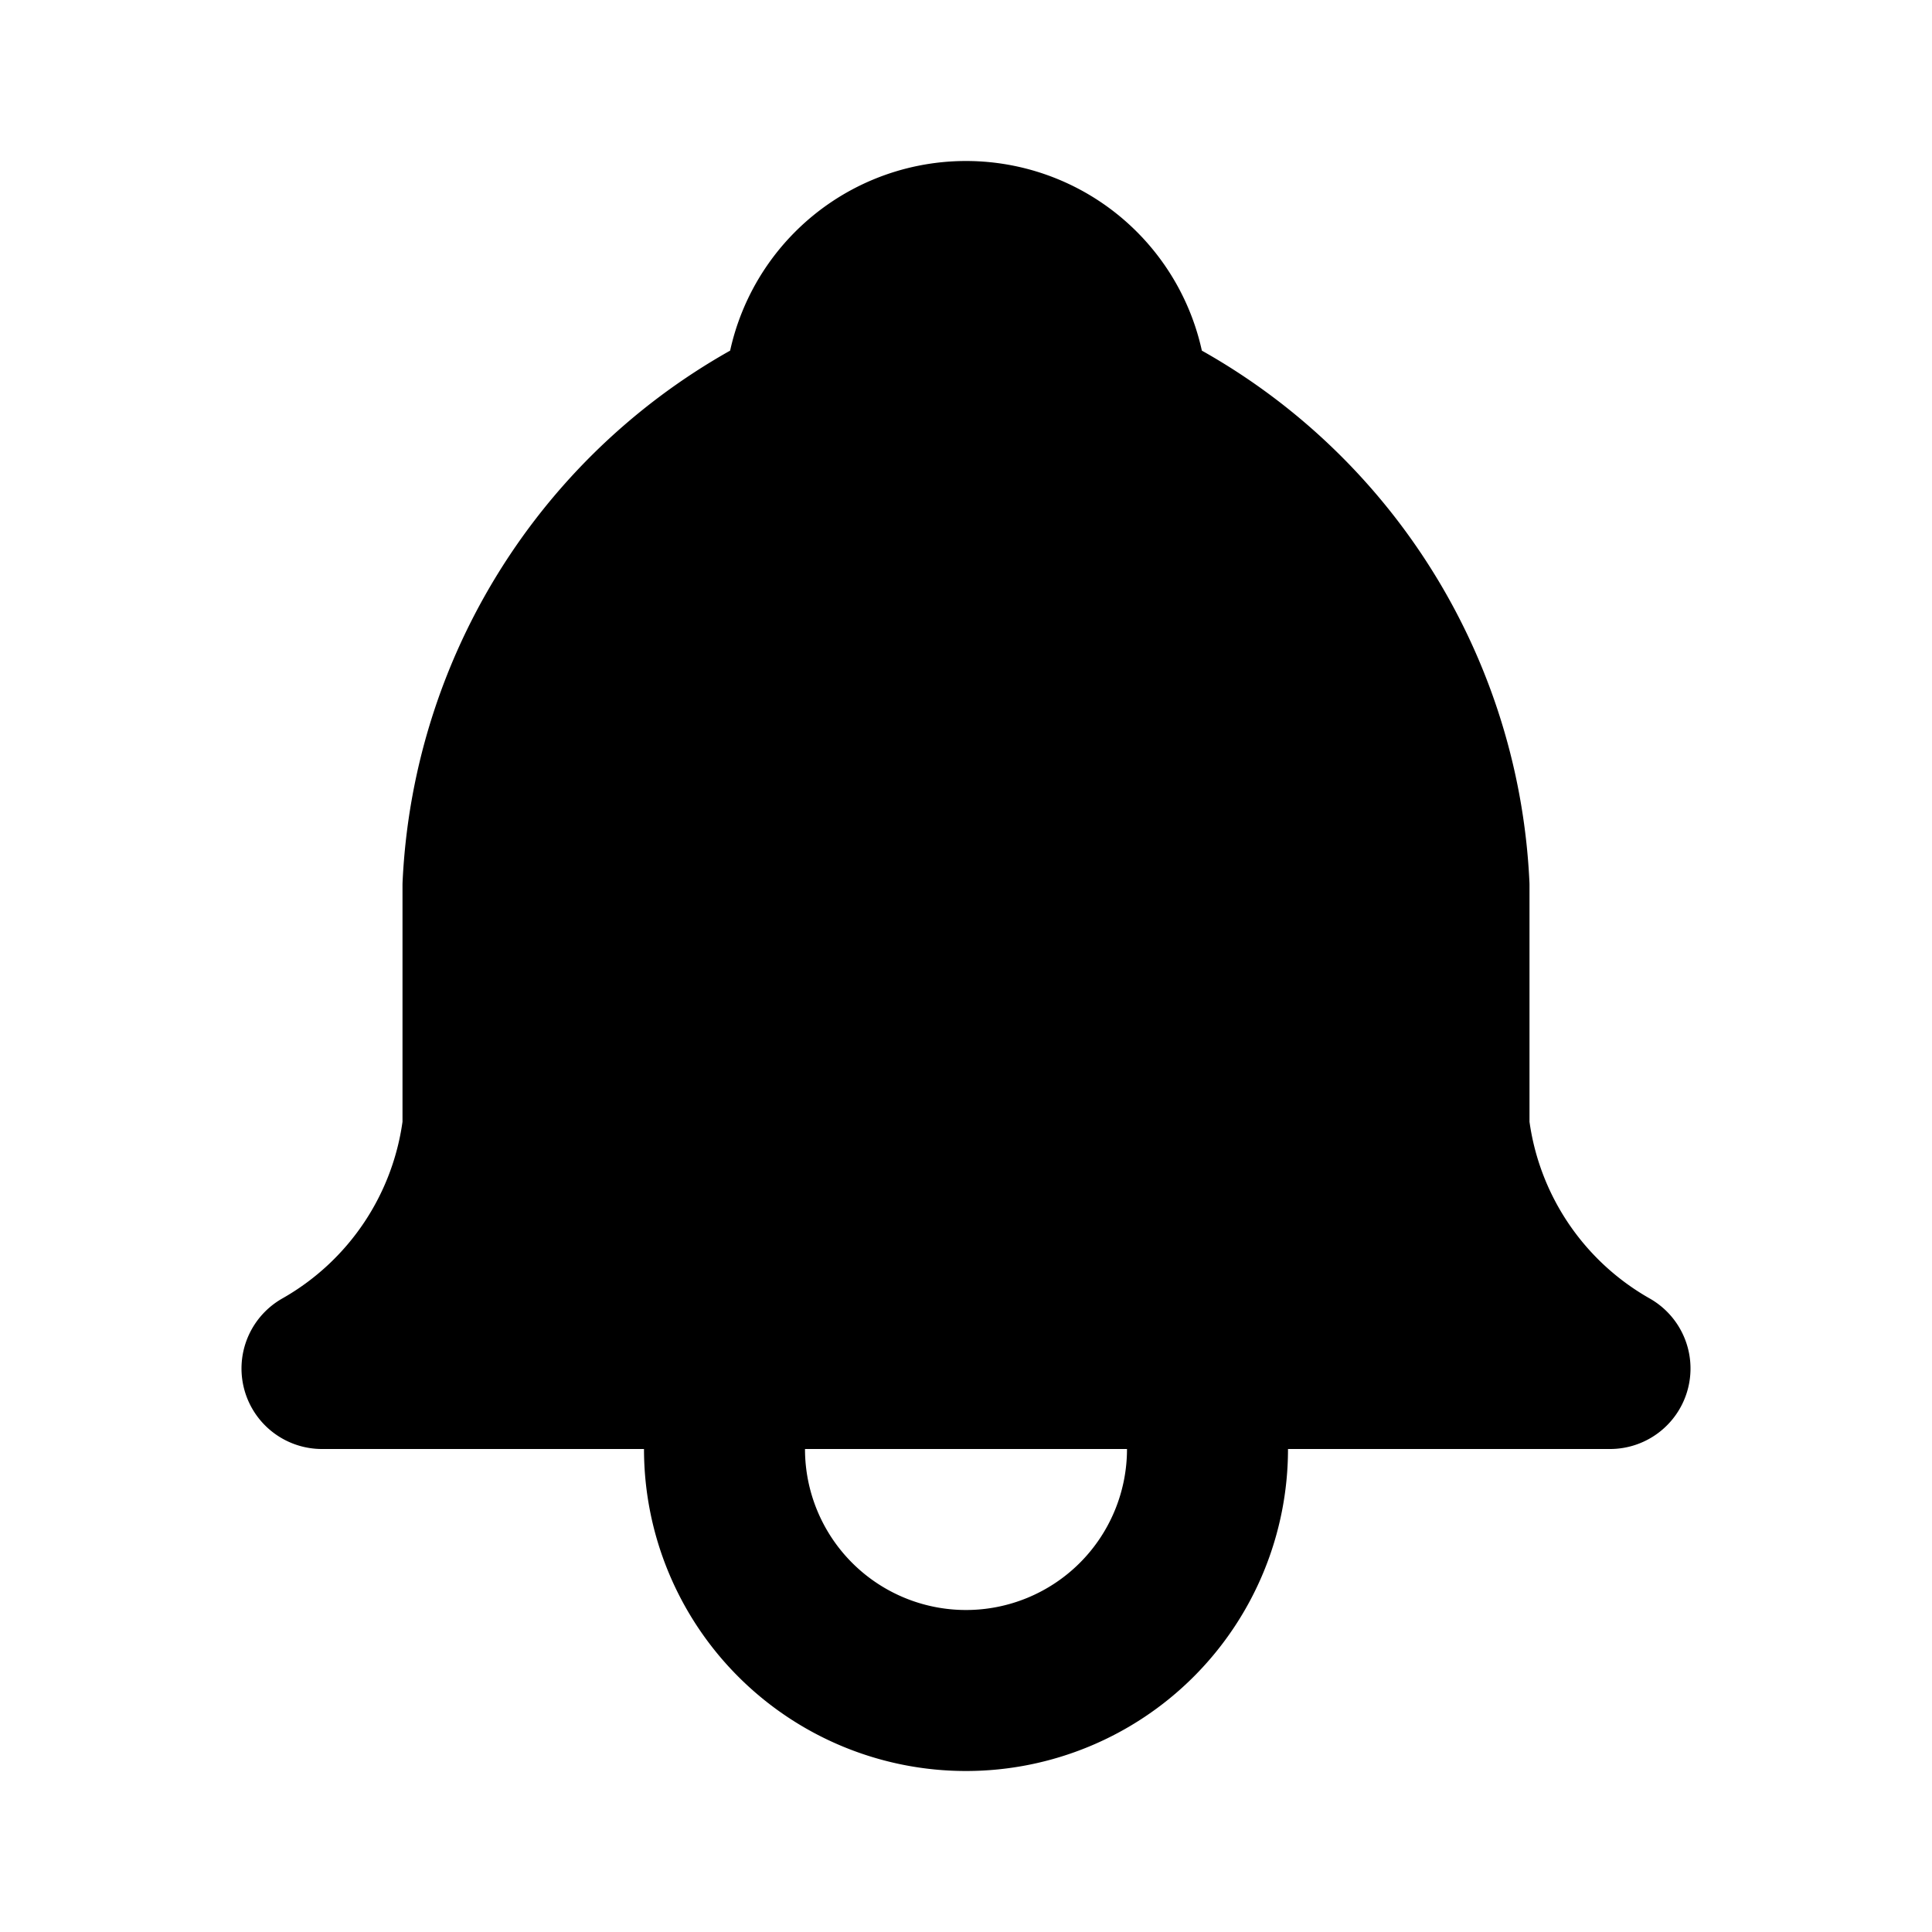 <svg xmlns="http://www.w3.org/2000/svg" class="icon icon-tabler icon-tabler-bell-filled" width="24" height="24" viewBox="0 0 24 24" stroke-width="2" stroke="currentColor" fill="none" stroke-linecap="round" stroke-linejoin="round">
  <path stroke="none" d="M0 0h24v24H0z" fill="none"/>
  <path d="M10 5a2 2 0 0 1 4 0a7 7 0 0 1 4 6v3a4 4 0 0 0 2 3h-16a4 4 0 0 0 2 -3v-3a7 7 0 0 1 4 -6" fill="currentColor" />
  <path d="M9 17v1a3 3 0 0 0 6 0v-1" />
</svg>


